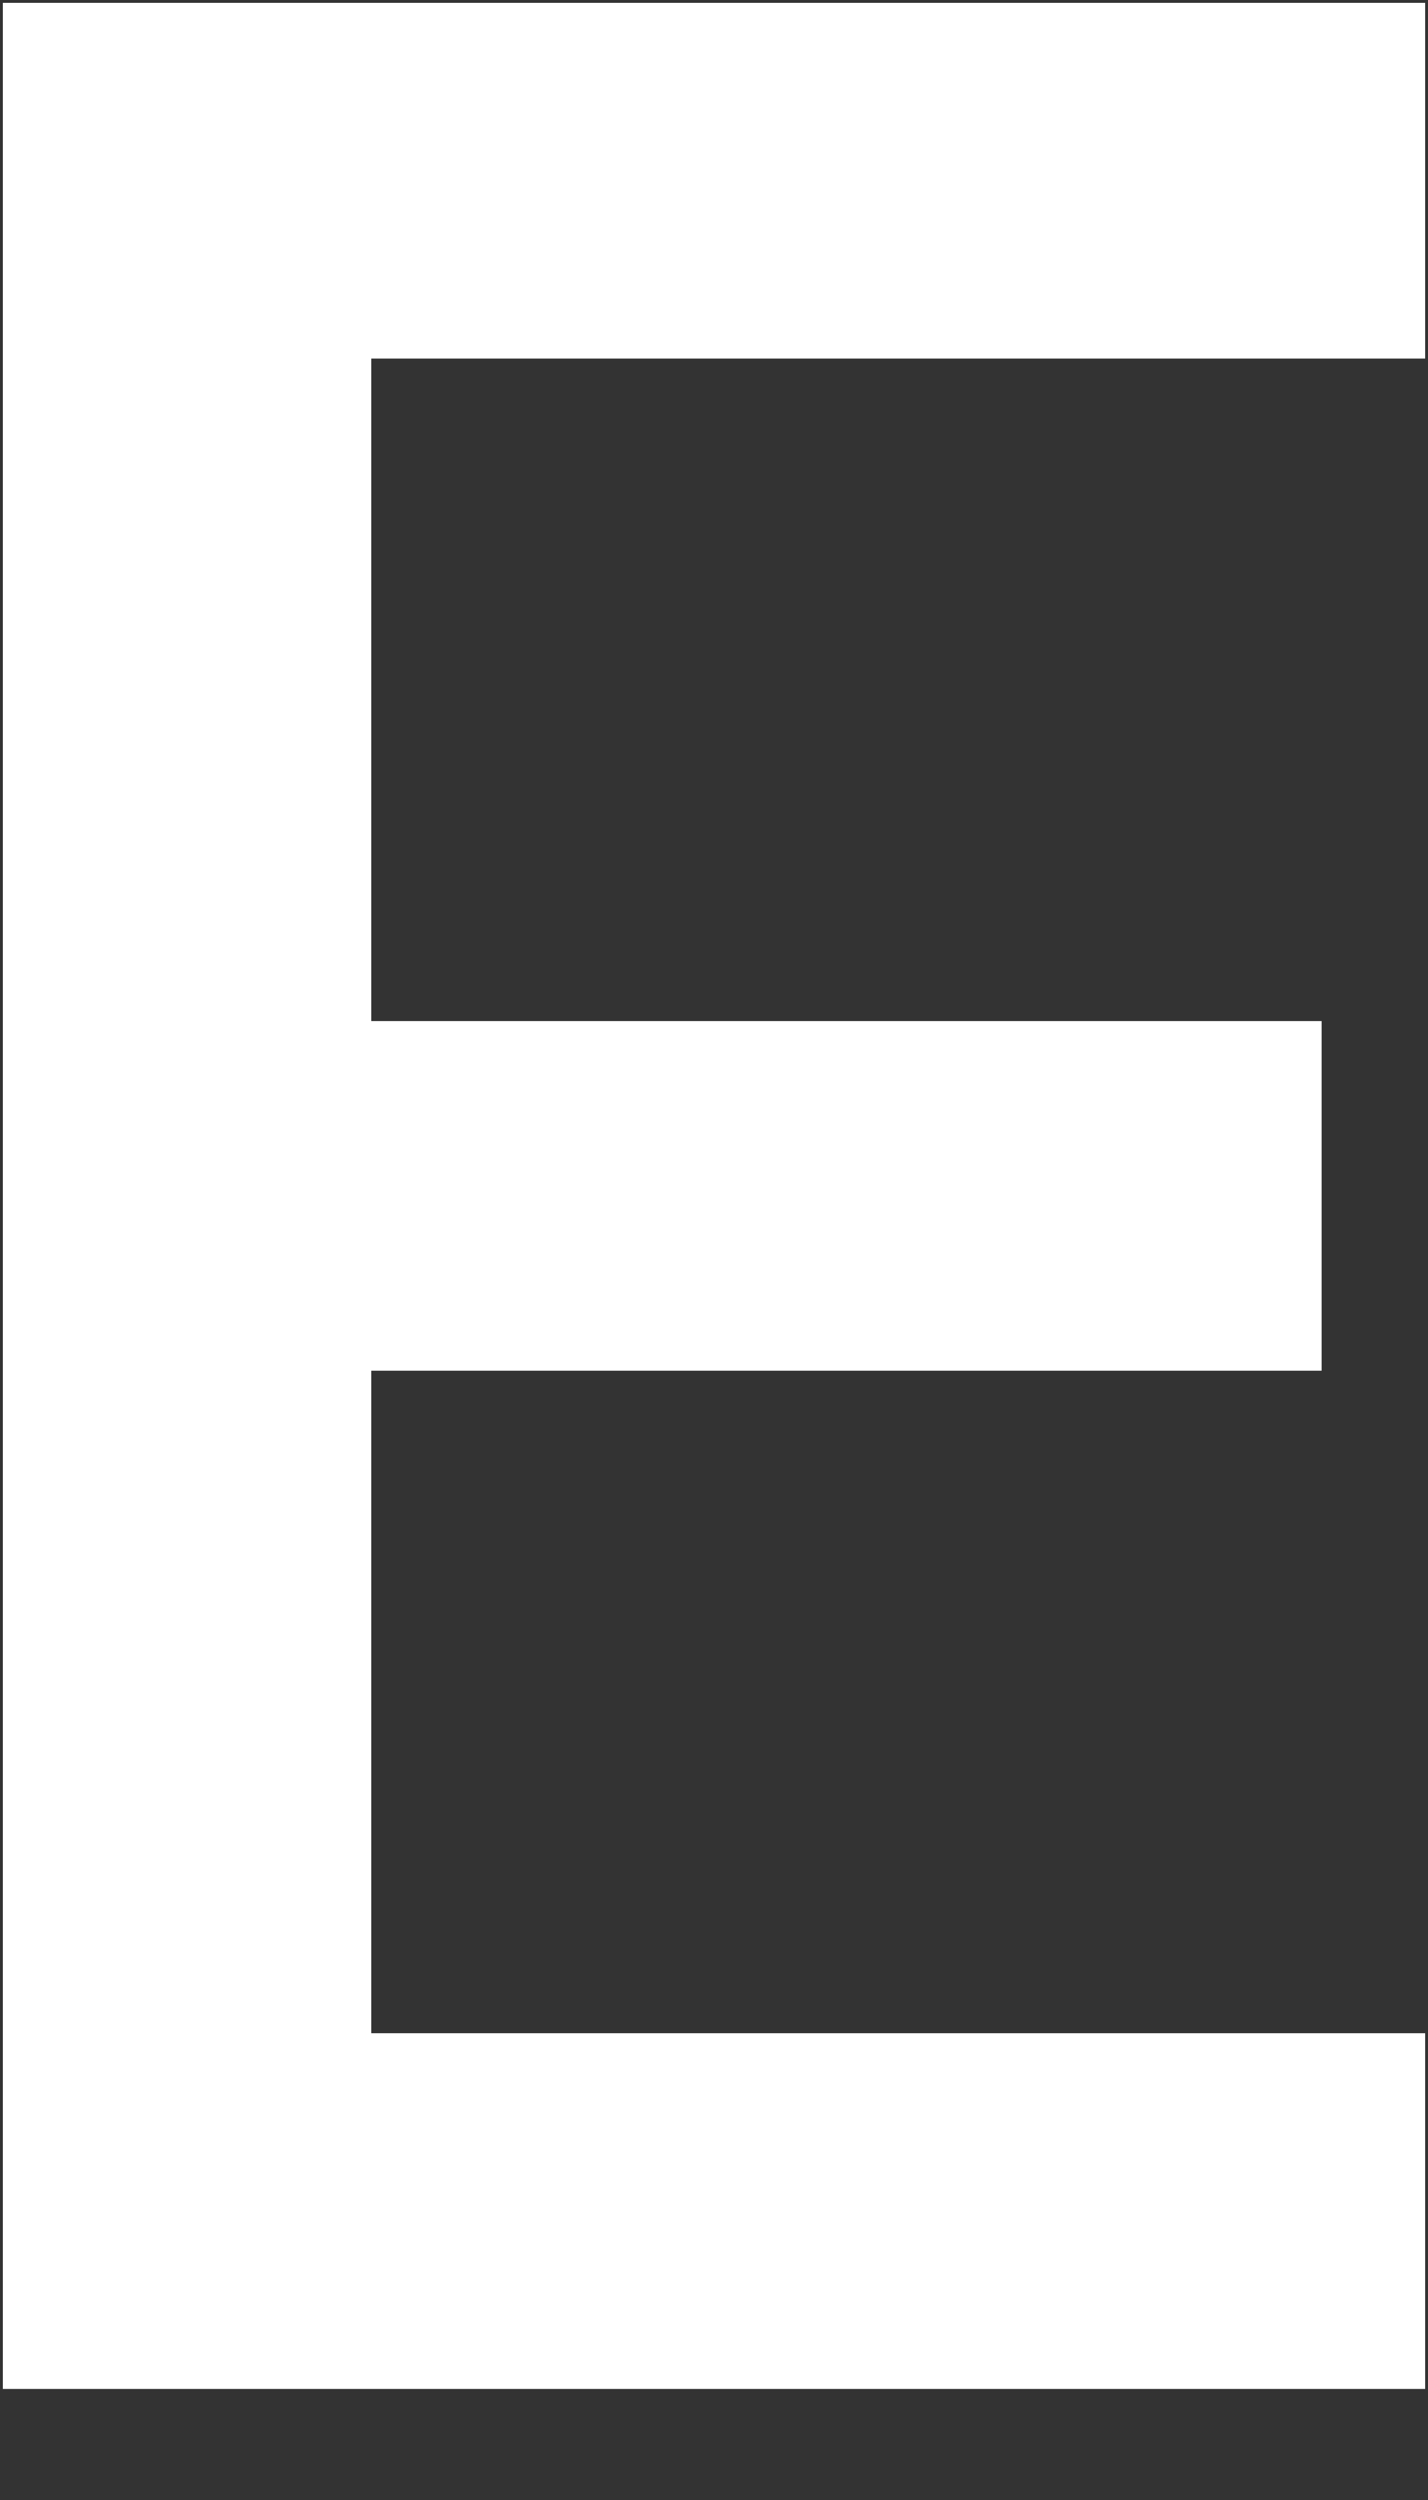 <svg width="4" height="7" viewBox="0 0 4 7" fill="none" xmlns="http://www.w3.org/2000/svg">
<rect x="0" y="0" width="4" height="7" fill="#333333" stroke="none"/>
<path d="M3.892 0.904H0.94V2.959H3.602V3.738H0.94V5.793H3.892V6.589H0.108V0.108H3.892V0.904Z" fill="white" stroke="white" stroke-width="0.2" stroke-miterlimit="10"/>
</svg>
